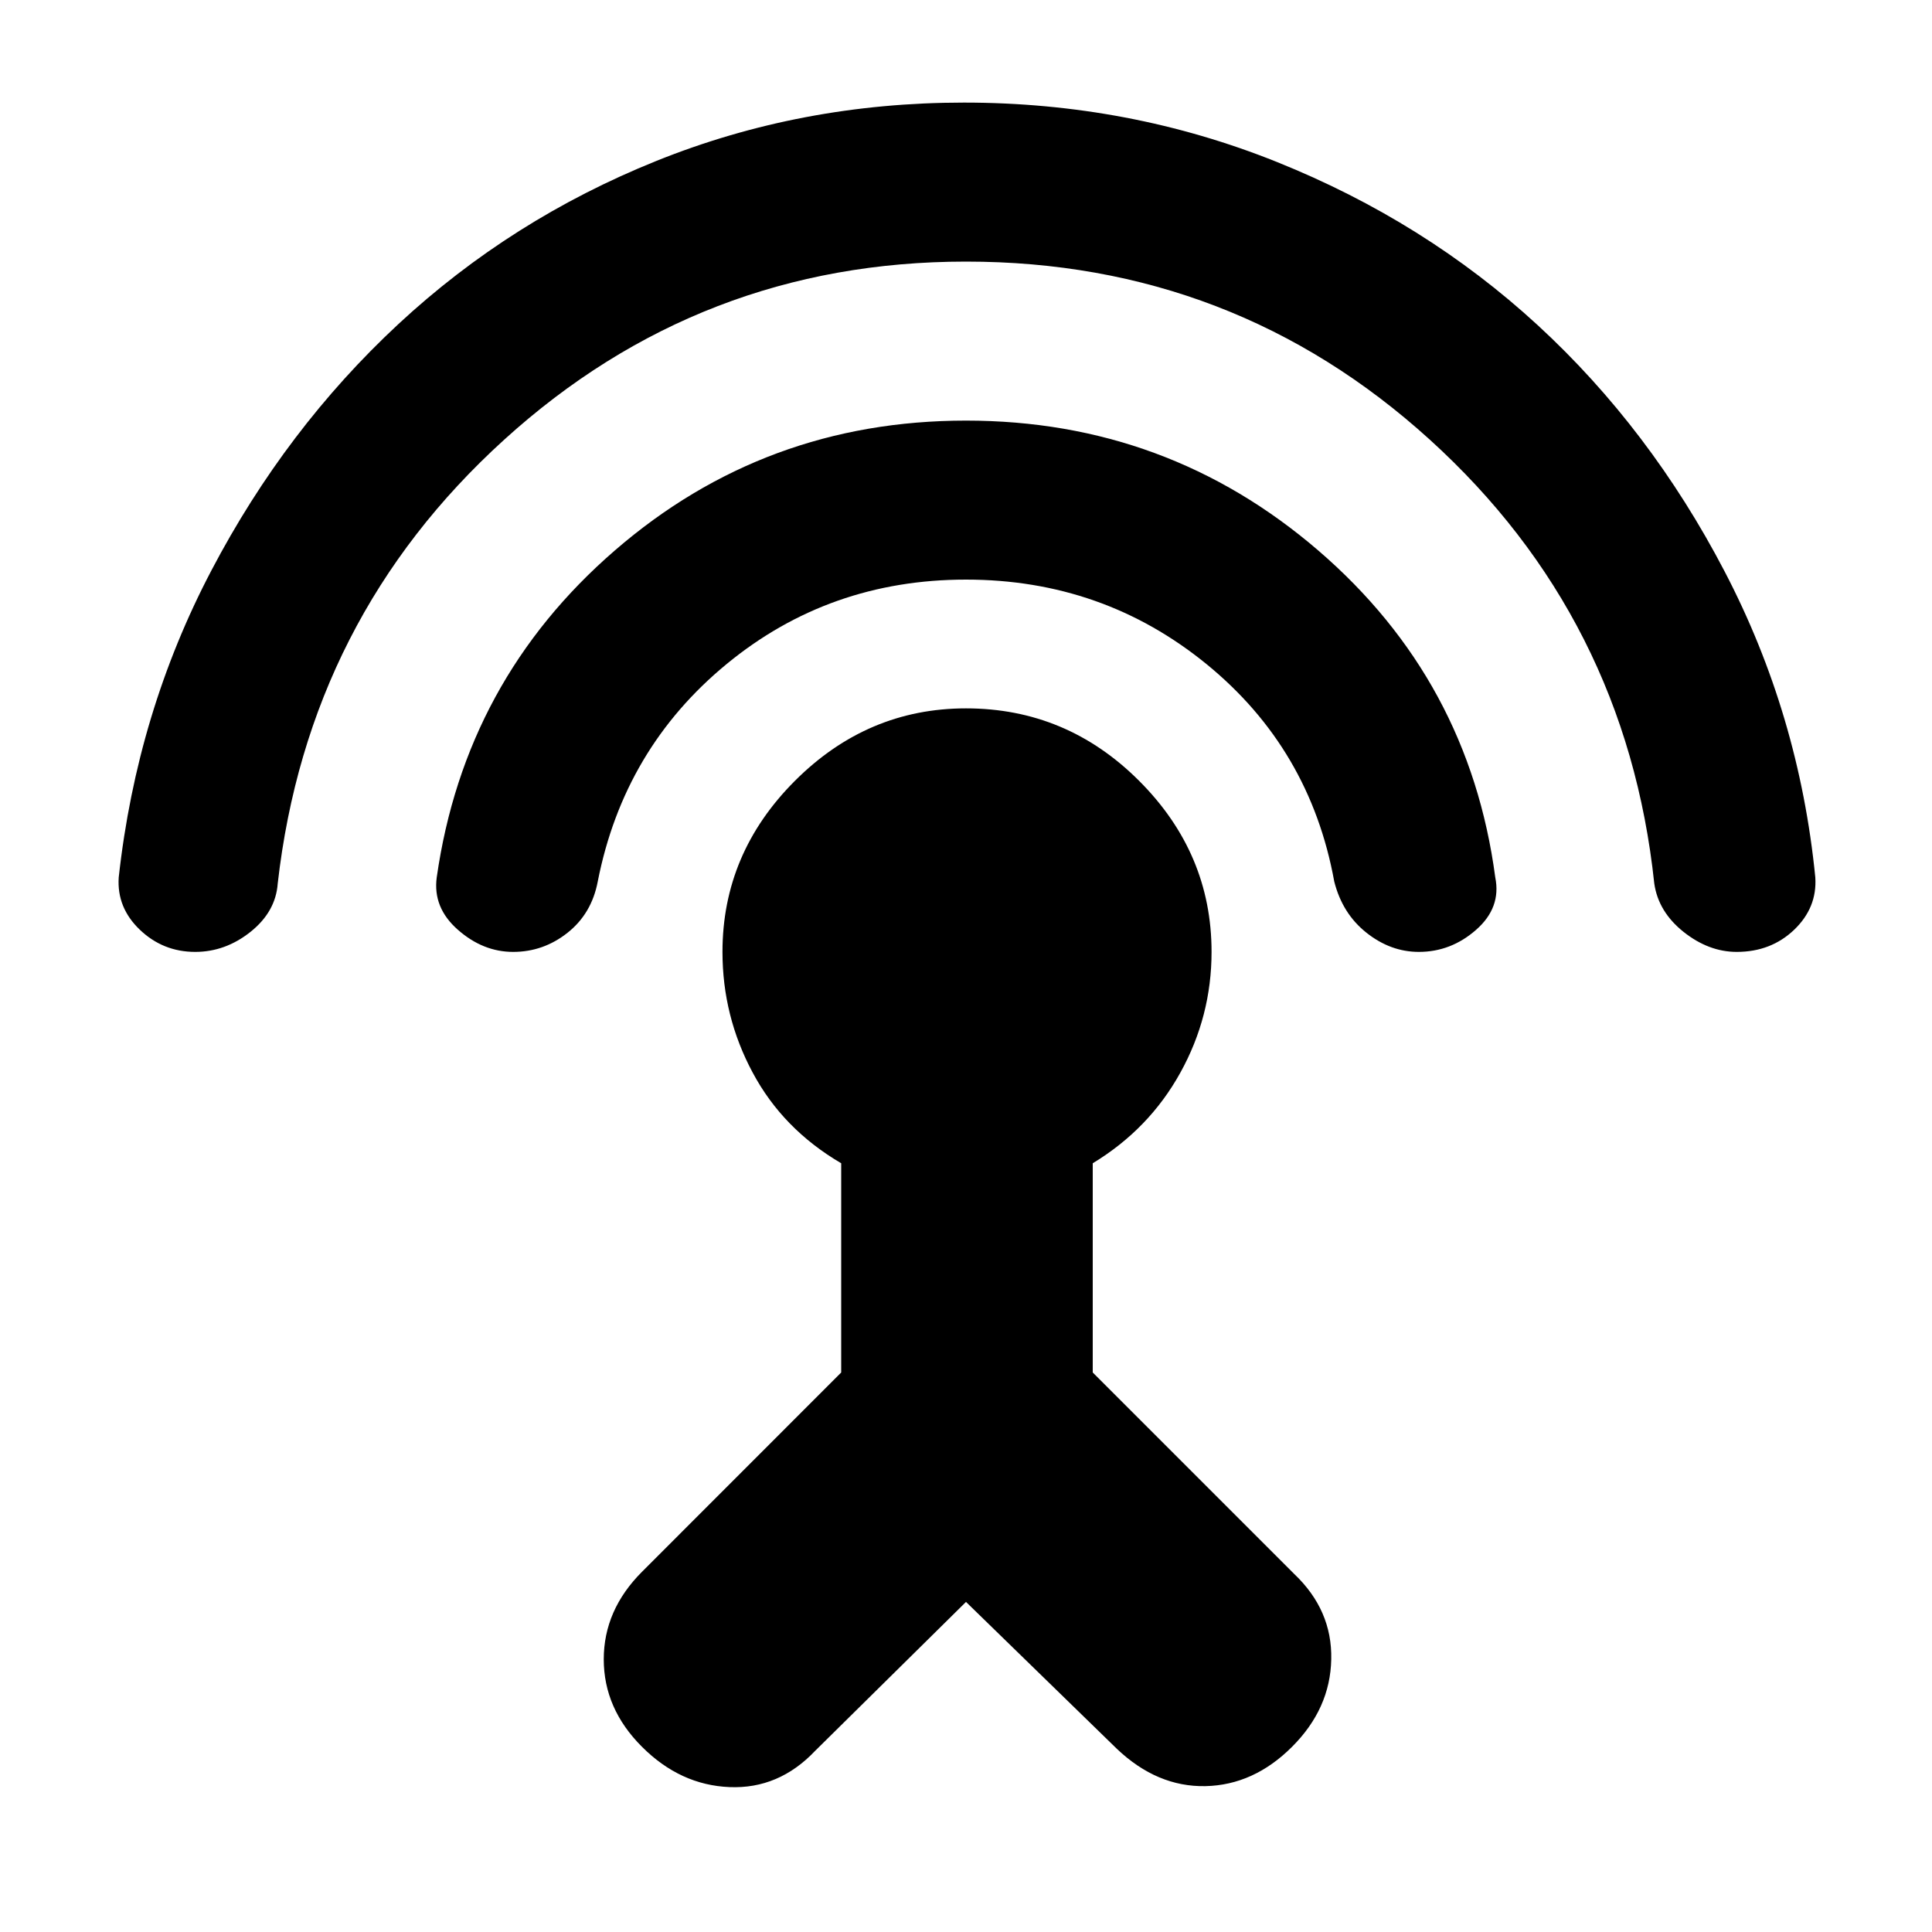 <svg xmlns="http://www.w3.org/2000/svg" height="20" width="20"><path d="m10 16.583-1.562 1.542q-.376.396-.886.375-.51-.021-.906-.417-.396-.395-.396-.906 0-.51.396-.906l2.062-2.063v-2.166q-.604-.354-.916-.938-.313-.583-.313-1.25 0-1.021.75-1.771T10 7.333q1.042 0 1.792.75t.75 1.771q0 .667-.323 1.25-.323.584-.907.938v2.166l2.084 2.084q.396.375.385.885-.01.511-.406.906-.396.396-.896.407-.5.01-.917-.386ZM10 6q-1.417 0-2.479.875-1.063.875-1.333 2.25-.063.333-.313.531t-.563.198q-.312 0-.572-.229-.261-.229-.219-.542.291-2.041 1.844-3.385Q7.917 4.354 10 4.354q2.083 0 3.646 1.344 1.562 1.344 1.833 3.385.063.313-.198.542-.26.229-.593.229-.292 0-.542-.198-.25-.198-.334-.531-.25-1.375-1.322-2.25Q11.417 6 10 6Zm0-3.292q-2.75 0-4.781 1.844-2.031 1.844-2.344 4.594-.021.292-.281.5-.261.208-.573.208-.333 0-.573-.229-.24-.229-.219-.542.188-1.708.959-3.177.77-1.468 1.937-2.552 1.167-1.083 2.667-1.687 1.5-.605 3.187-.605 1.709 0 3.24.615 1.531.615 2.698 1.688 1.166 1.073 1.937 2.552.771 1.479.938 3.166.02.313-.219.542-.24.229-.594.229-.291 0-.552-.208-.26-.208-.302-.5-.292-2.75-2.323-4.594Q12.771 2.708 10 2.708Z"/></svg>